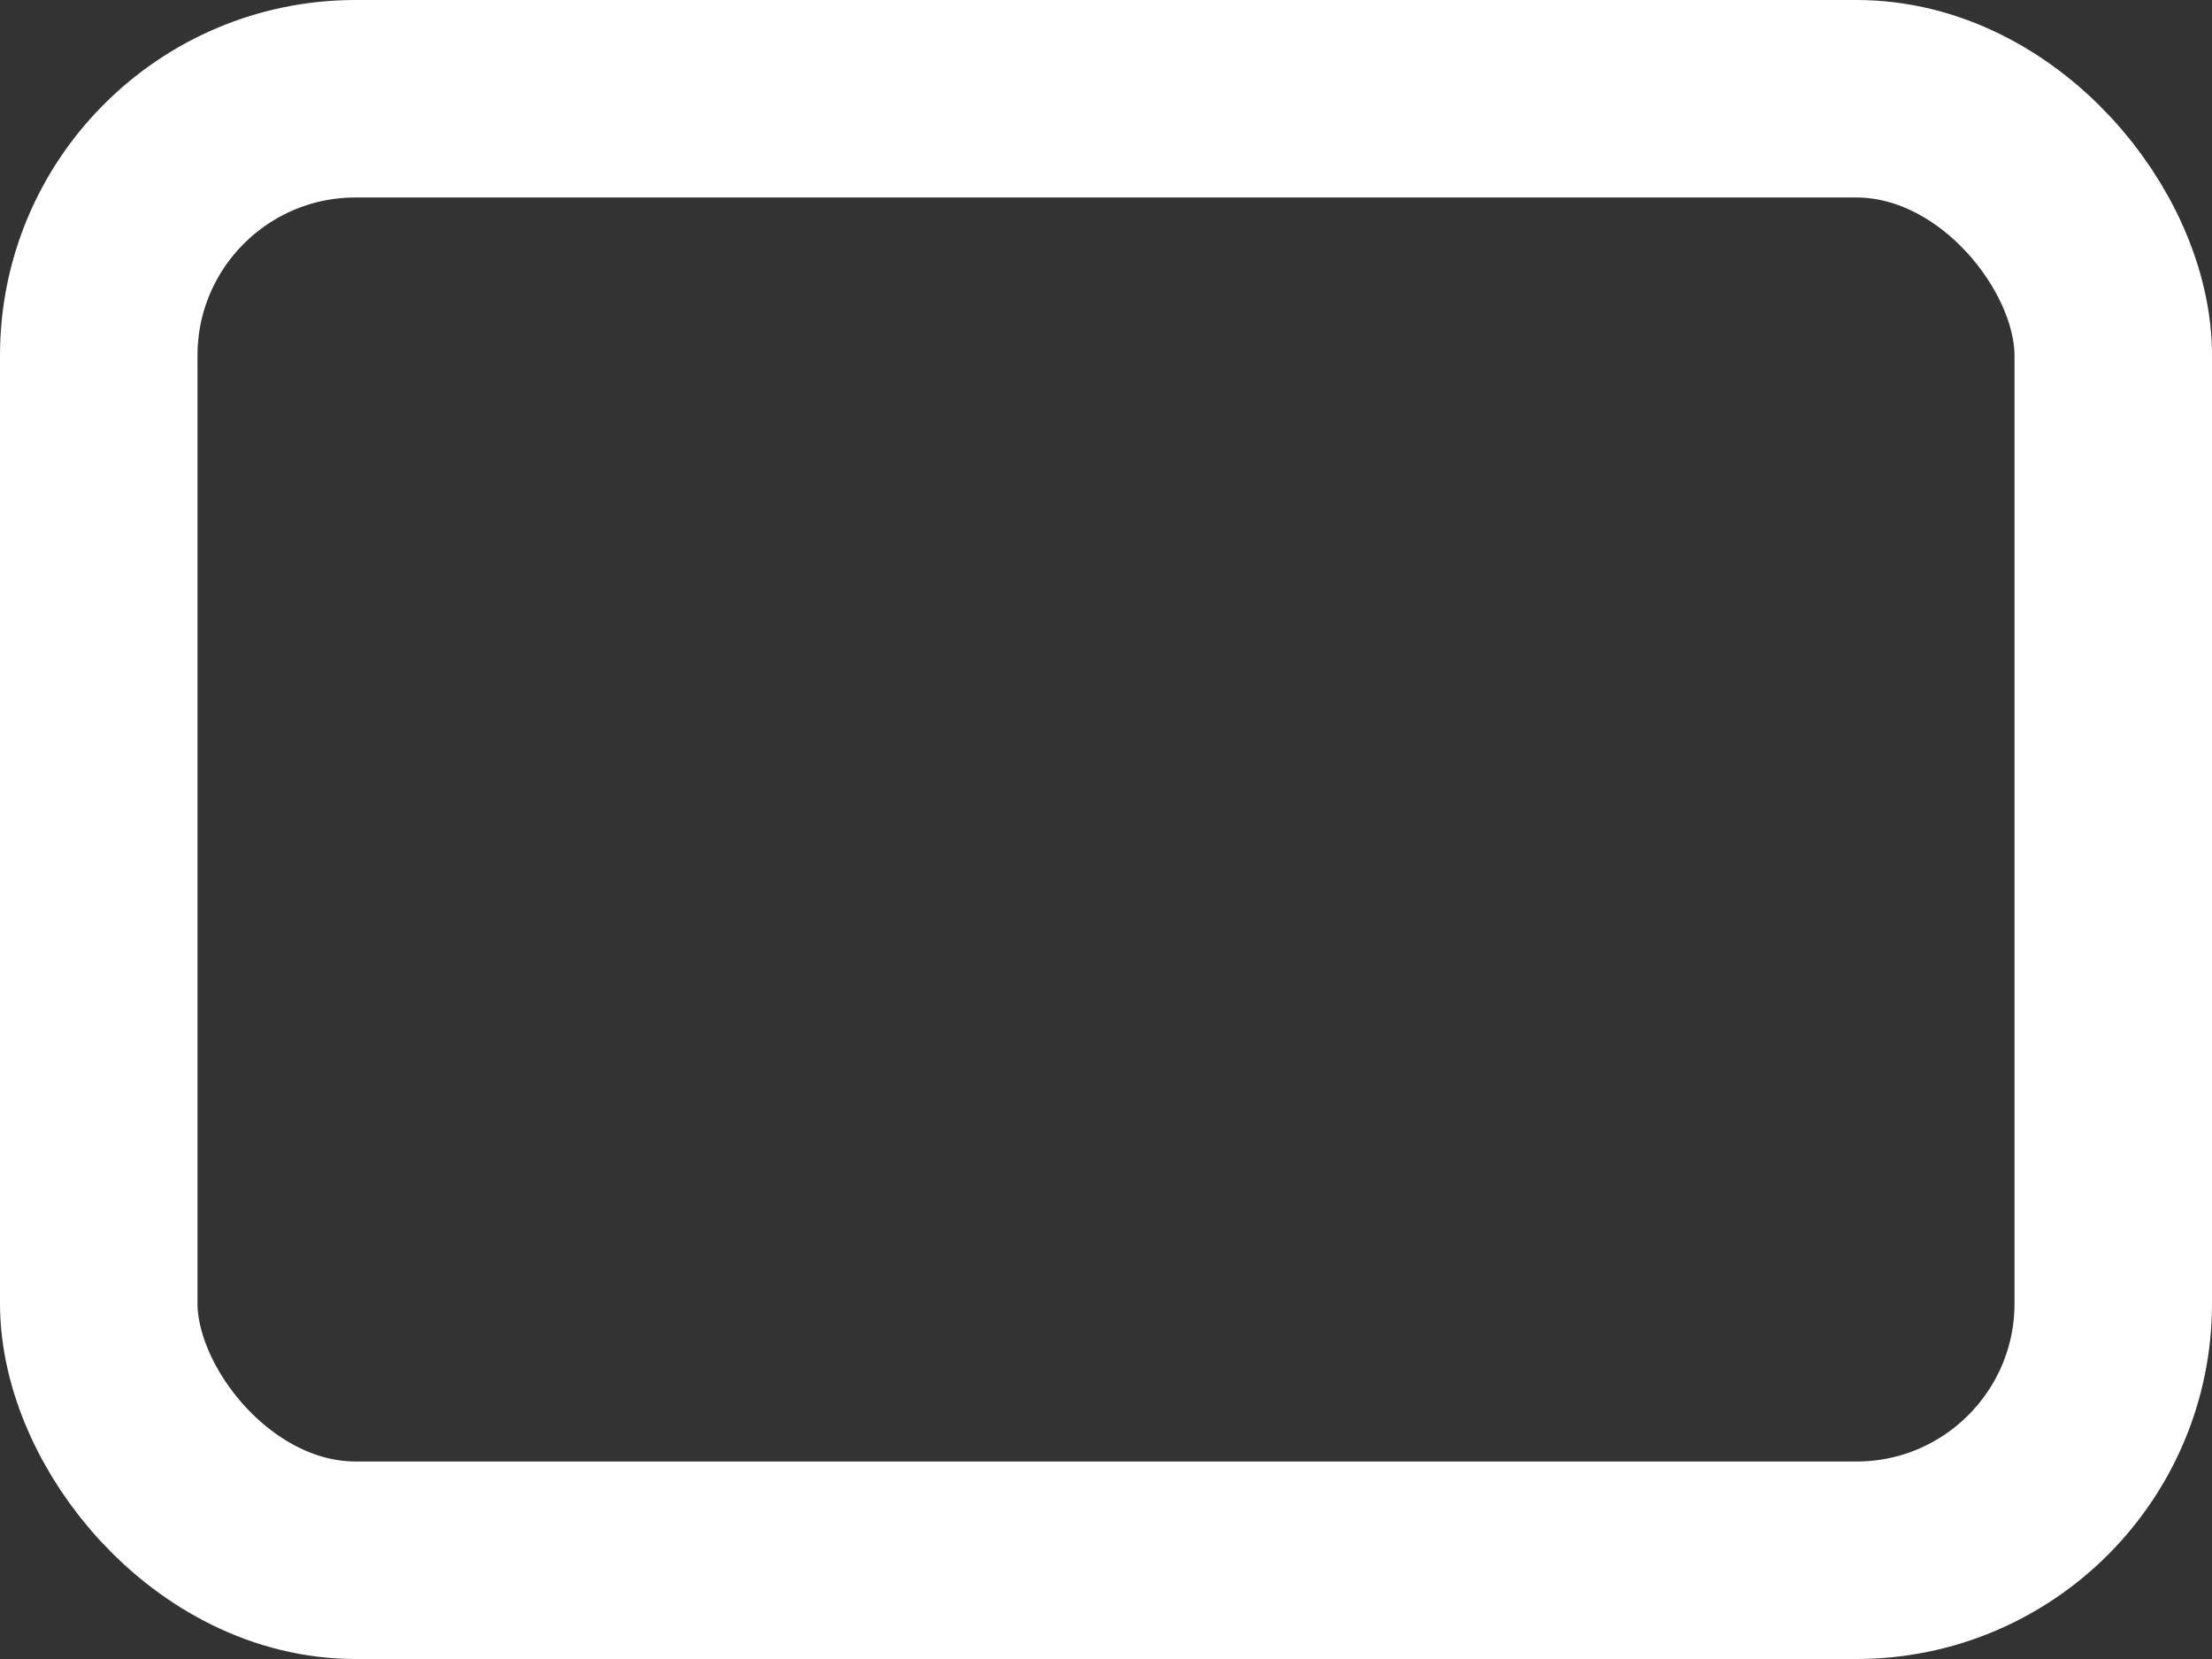 <svg xmlns="http://www.w3.org/2000/svg" width="56" height="42" viewBox="0 0 56 42">
  <rect x="0" y="0" width="56" height="42" fill="#333333" stroke="none"/>
  <g id="Rectangle_23" data-name="Rectangle 23" fill="none" stroke="#fff" stroke-width="5">
    <rect width="56" height="42" rx="9" stroke="none"/>
    <rect x="2.5" y="2.5" width="51" height="37" rx="6.5" fill="none"/>
  </g>
</svg>
